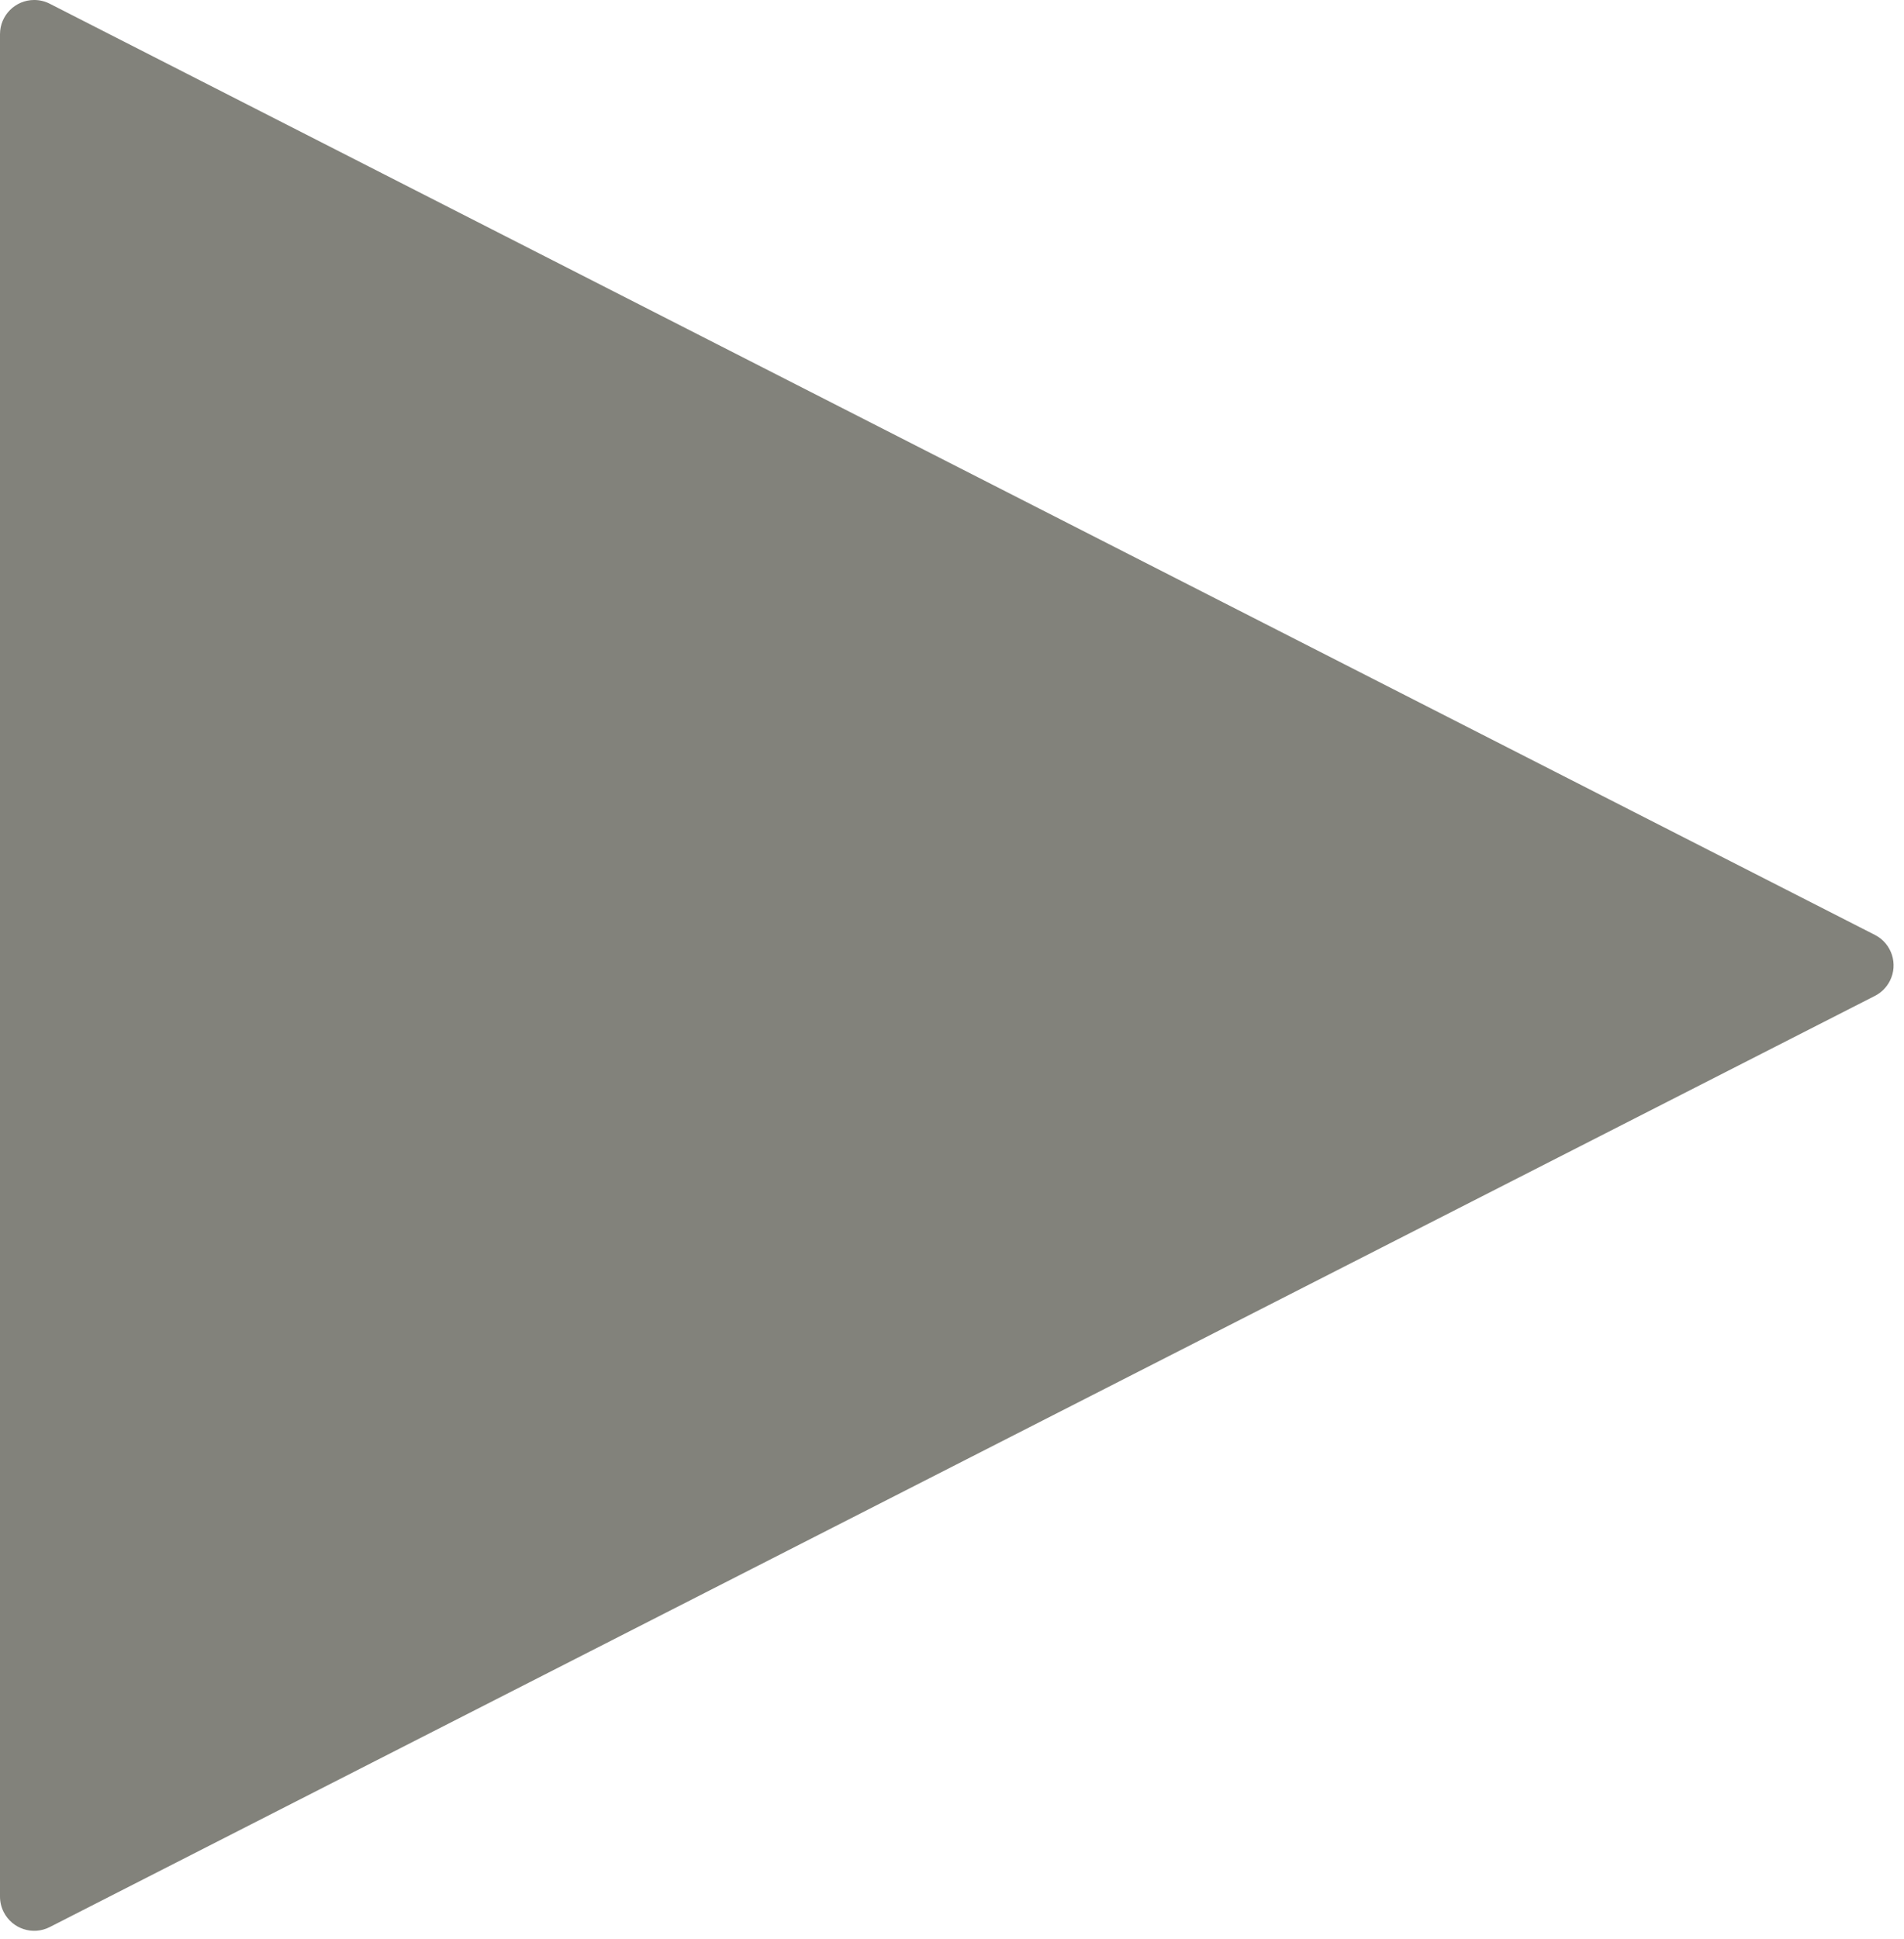 <?xml version="1.0" encoding="UTF-8"?>
<svg width="167px" height="170px" viewBox="0 0 167 170" version="1.1" xmlns="http://www.w3.org/2000/svg" xmlns:xlink="http://www.w3.org/1999/xlink">
    <!-- Generator: Sketch 49.1 (51147) - http://www.bohemiancoding.com/sketch -->
    <title>Path</title>
    <desc>Created with Sketch.</desc>
    <defs></defs>
    <g id="Page-1" stroke="none" stroke-width="1" fill="none" fill-rule="evenodd">
        <g id="Artboard-7" transform="translate(-1045, -925)" fill="#82827B">
            <path d="M1130.716,928.239 L1212.36,1088.325 C1213.113,1089.801 1212.526,1091.608 1211.05,1092.361 C1210.628,1092.576 1210.161,1092.688 1209.687,1092.688 L1046.399,1092.688 C1044.742,1092.688 1043.399,1091.345 1043.399,1089.688 C1043.399,1089.214 1043.511,1088.747 1043.727,1088.325 L1125.371,928.239 C1126.124,926.763 1127.93,926.176 1129.406,926.929 C1129.97,927.216 1130.428,927.675 1130.716,928.239 Z" id="Path" transform="translate(1128.044, 1009.644) rotate(90) translate(-1128.044, -1009.644) "></path>
        </g>
    </g>
</svg>